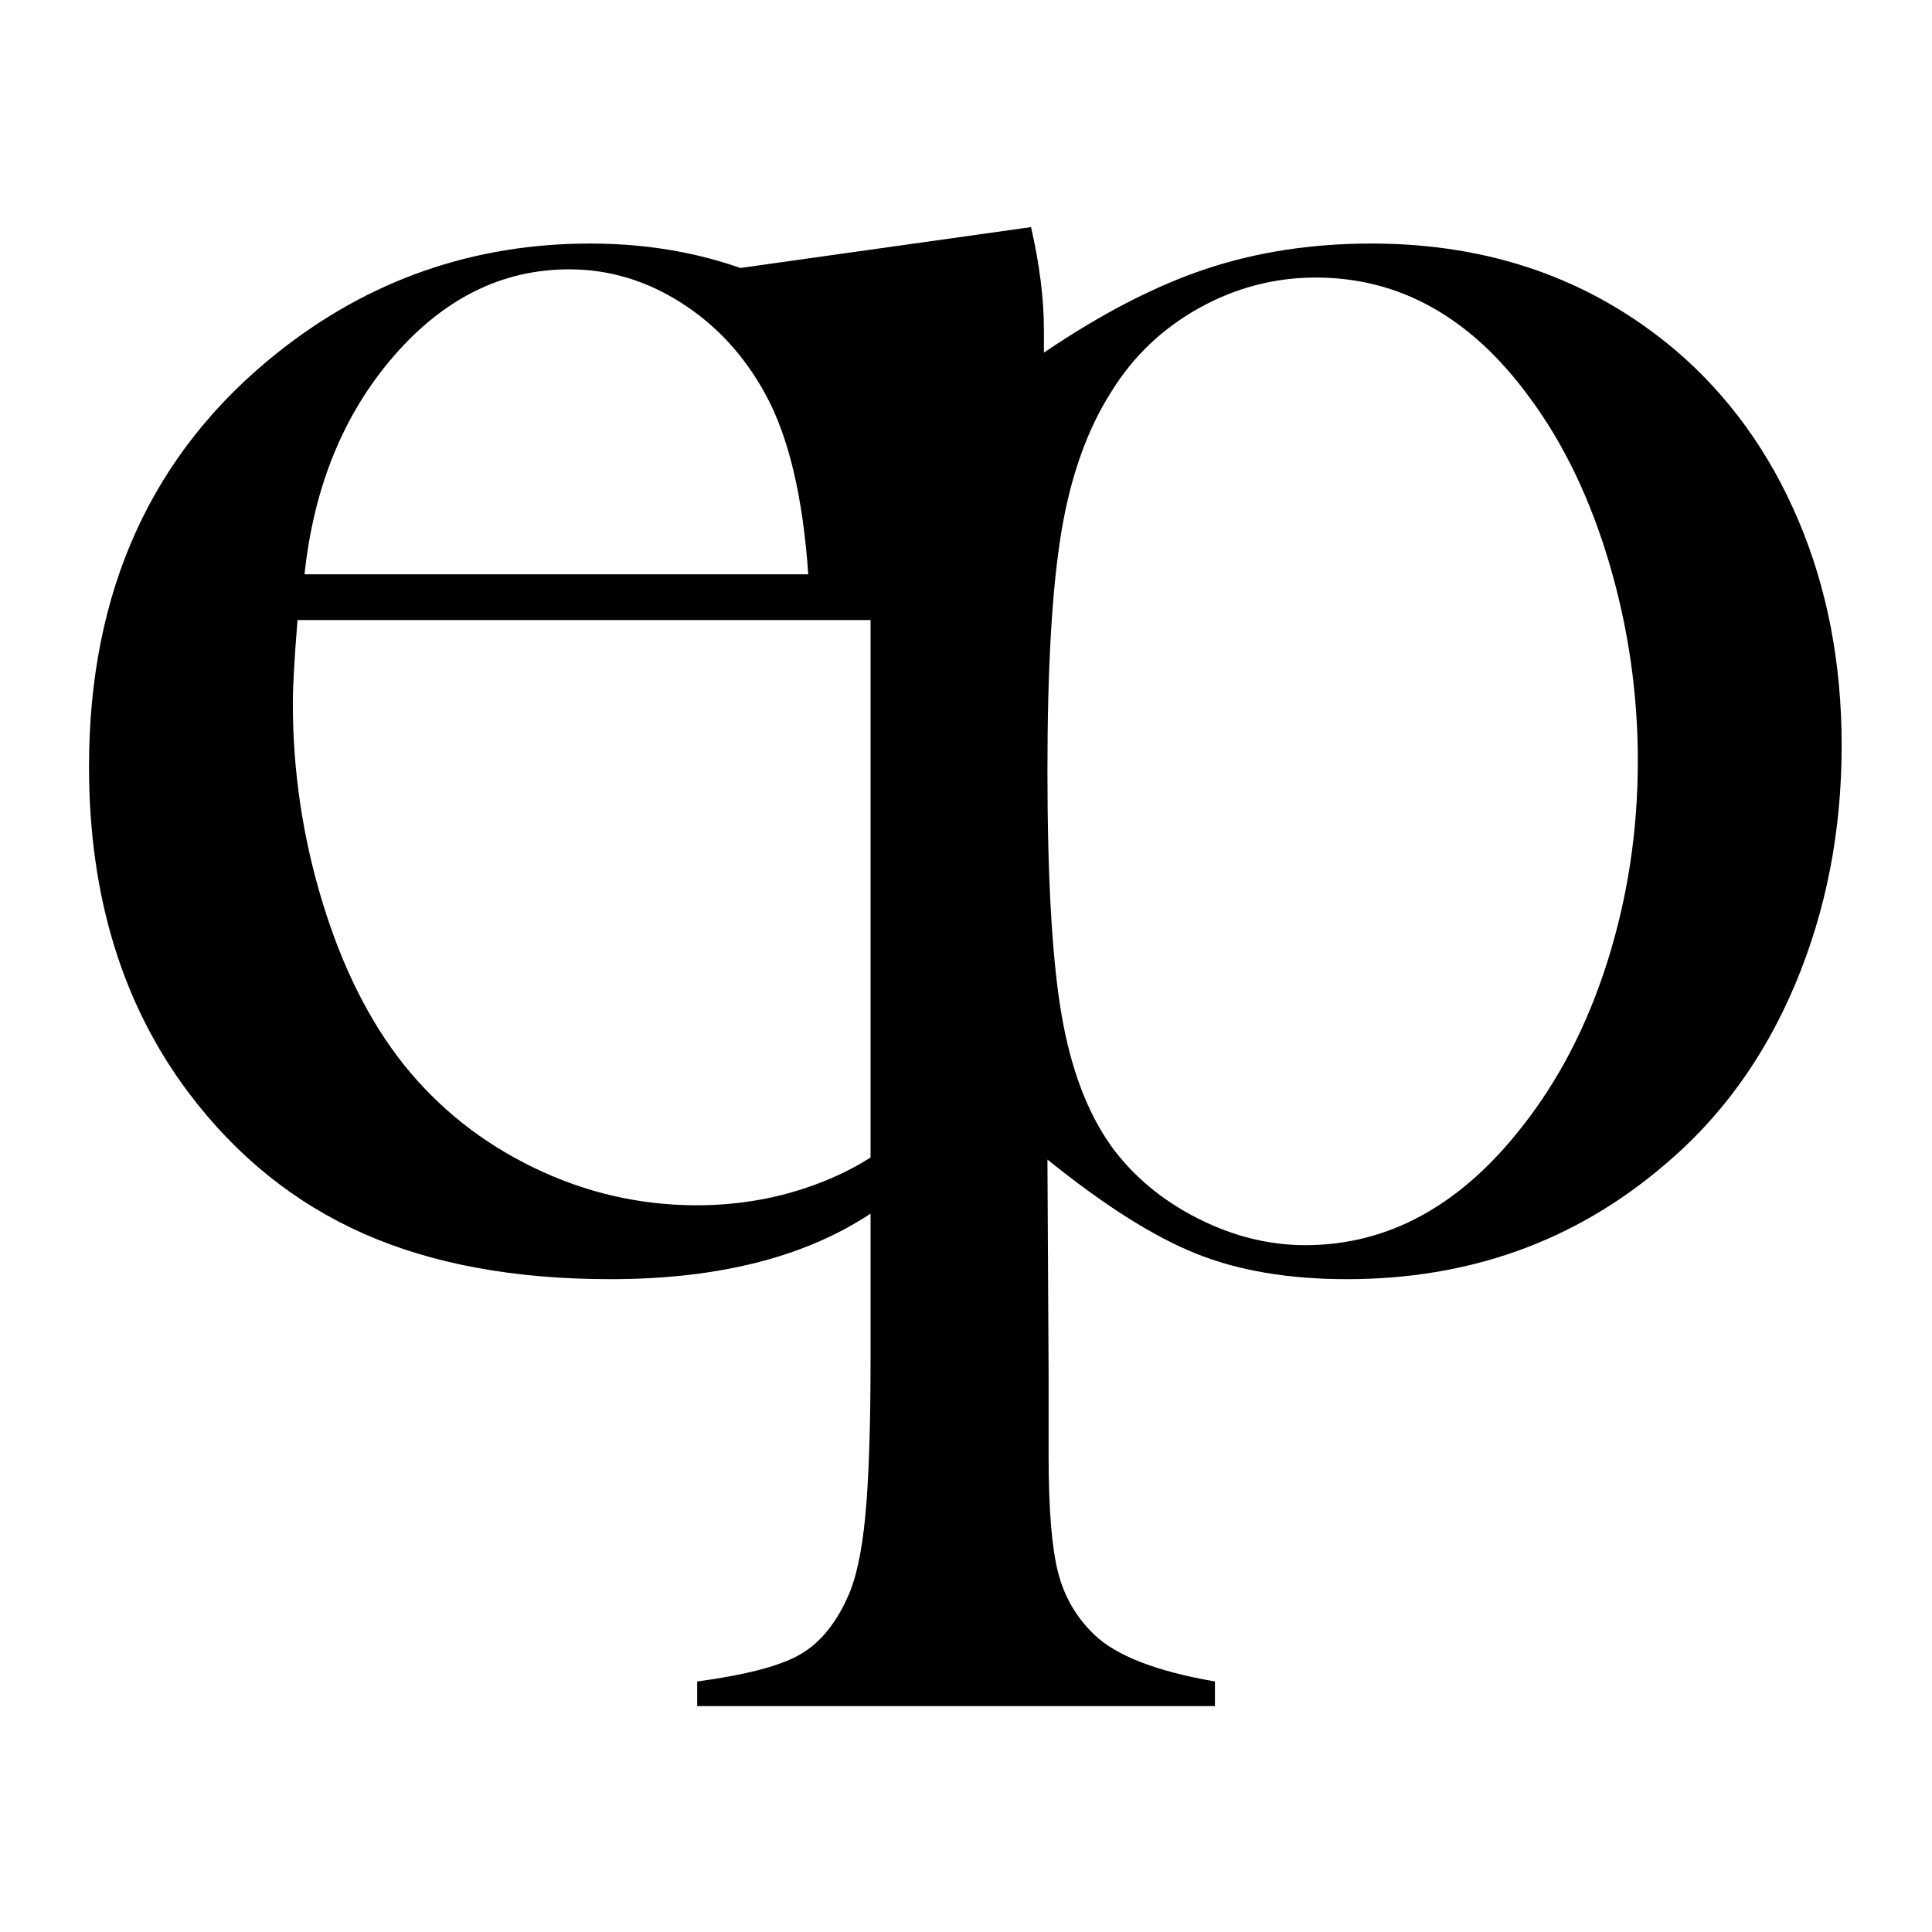 <?xml version="1.0" encoding="UTF-8" standalone="no"?>
<!DOCTYPE svg PUBLIC "-//W3C//DTD SVG 1.1//EN" "http://www.w3.org/Graphics/SVG/1.1/DTD/svg11.dtd">
<svg width="100%" height="100%" viewBox="0 0 2371 2371" version="1.1" xmlns="http://www.w3.org/2000/svg" xmlns:xlink="http://www.w3.org/1999/xlink" xml:space="preserve" xmlns:serif="http://www.serif.com/" style="fill-rule:evenodd;clip-rule:evenodd;stroke-linejoin:round;stroke-miterlimit:2;">
    <g id="Artboard1" transform="matrix(0.718,0,0,0.93,0,0)">
        <rect x="0" y="0" width="3300" height="2550" style="fill:none;"/>
        <g transform="matrix(1.392,0,0,1.076,-879.759,-488.656)">
            <path d="M997.338,1214.53C993.502,1261.52 991.584,1295.56 991.584,1316.66C991.584,1400.09 1003.77,1481.59 1028.14,1561.18C1052.51,1640.78 1085.72,1706.94 1127.76,1759.68C1170.78,1813.38 1224.06,1855.58 1287.61,1886.26C1351.16,1916.95 1417.82,1932.29 1487.58,1932.29C1539.19,1932.29 1588.16,1923.66 1634.51,1906.4C1680.86,1889.14 1719.33,1865.17 1749.91,1834.48C1784.33,1800.92 1813.96,1747.22 1838.8,1673.38L1869.01,1683.45C1844.07,1795.64 1790.61,1880.27 1708.62,1937.33C1626.64,1994.38 1517.56,2022.91 1381.39,2022.91C1263.44,2022.91 1162.27,2004.21 1077.89,1966.81C993.502,1929.41 922.062,1871.88 863.567,1794.2C782.058,1685.85 741.303,1552.56 741.303,1394.33C741.303,1178.57 818.497,1009.32 972.885,886.578C1085.08,797.397 1213.1,752.807 1356.94,752.807C1433.65,752.807 1504.61,766.472 1569.82,793.801C1635.03,821.131 1690.16,860.687 1735.23,912.469C1805.24,993.019 1840.24,1093.71 1840.24,1214.53L997.338,1214.53ZM1624.48,1158.43C1617.8,1062.54 1600.14,988.704 1571.51,936.922C1545.73,889.934 1511.37,852.776 1468.41,825.446C1425.45,798.117 1379.64,784.452 1330.96,784.452C1248.86,784.452 1177.03,819.932 1115.47,890.893C1053.9,961.854 1017.38,1051.03 1005.92,1158.43L1624.48,1158.43Z" style="fill-rule:nonzero;"/>
            <path d="M1918.15,1876.19L1919.59,2140.27L1919.59,2239.3C1919.59,2304.36 1923.43,2351.95 1931.1,2382.09C1938.77,2412.23 1953.63,2437.83 1975.69,2458.88C2002.54,2484.71 2051.92,2503.84 2123.84,2516.28L2123.84,2546.49L1488.07,2546.49L1488.07,2516.28C1545.61,2508.61 1586.84,2498.07 1611.77,2484.66C1636.71,2471.25 1656.84,2447.78 1672.19,2414.24C1682.74,2392.2 1690.17,2358.67 1694.48,2313.64C1698.8,2268.6 1700.95,2204.41 1700.95,2121.06L1700.95,1127.98C1700.95,1019.71 1683.93,942.582 1649.89,896.591C1615.85,850.599 1558.55,827.604 1478,827.604L1478,791.644L1898.02,732.67C1908.56,778.698 1913.84,820.891 1913.84,859.248L1913.84,886.578C1984.69,838.631 2051.24,804.35 2113.48,783.733C2175.72,763.116 2243.23,752.807 2316,752.807C2461.54,752.807 2586.01,796.439 2689.42,883.701C2754.54,939.319 2804.81,1008.84 2840.24,1092.27C2875.67,1175.69 2893.38,1267.75 2893.38,1368.44C2893.38,1472.96 2874.47,1570.3 2836.65,1660.43C2798.82,1750.57 2744.96,1824.89 2675.06,1883.39C2565.91,1976.4 2436.17,2022.91 2285.84,2022.91C2214.03,2022.91 2152.03,2012.36 2099.84,1991.27C2047.65,1970.17 1987.09,1931.81 1918.15,1876.19ZM1918.15,1398.65C1918.15,1530.98 1923.88,1630.71 1935.35,1697.83C1946.81,1764.96 1967.34,1819.14 1996.95,1860.37C2023.69,1896.81 2058.8,1926.06 2102.26,1948.11C2145.72,1970.17 2189.89,1981.2 2234.78,1981.2C2336.02,1981.2 2424.37,1933.25 2499.83,1837.36C2545.68,1779.82 2581.02,1711.74 2605.85,1633.11C2630.69,1554.47 2643.1,1472.48 2643.1,1387.14C2643.1,1304.67 2631.4,1223.88 2608,1144.77C2584.59,1065.66 2551.89,997.814 2509.87,941.237C2438.22,843.426 2350.83,794.521 2247.68,794.521C2197.05,794.521 2149.29,806.987 2104.4,831.919C2059.51,856.851 2023.69,890.893 1996.95,934.045C1967.34,980.074 1946.81,1037.37 1935.35,1105.93C1923.88,1174.5 1918.15,1272.07 1918.15,1398.65Z" style="fill-rule:nonzero;"/>
        </g>
    </g>
</svg>

